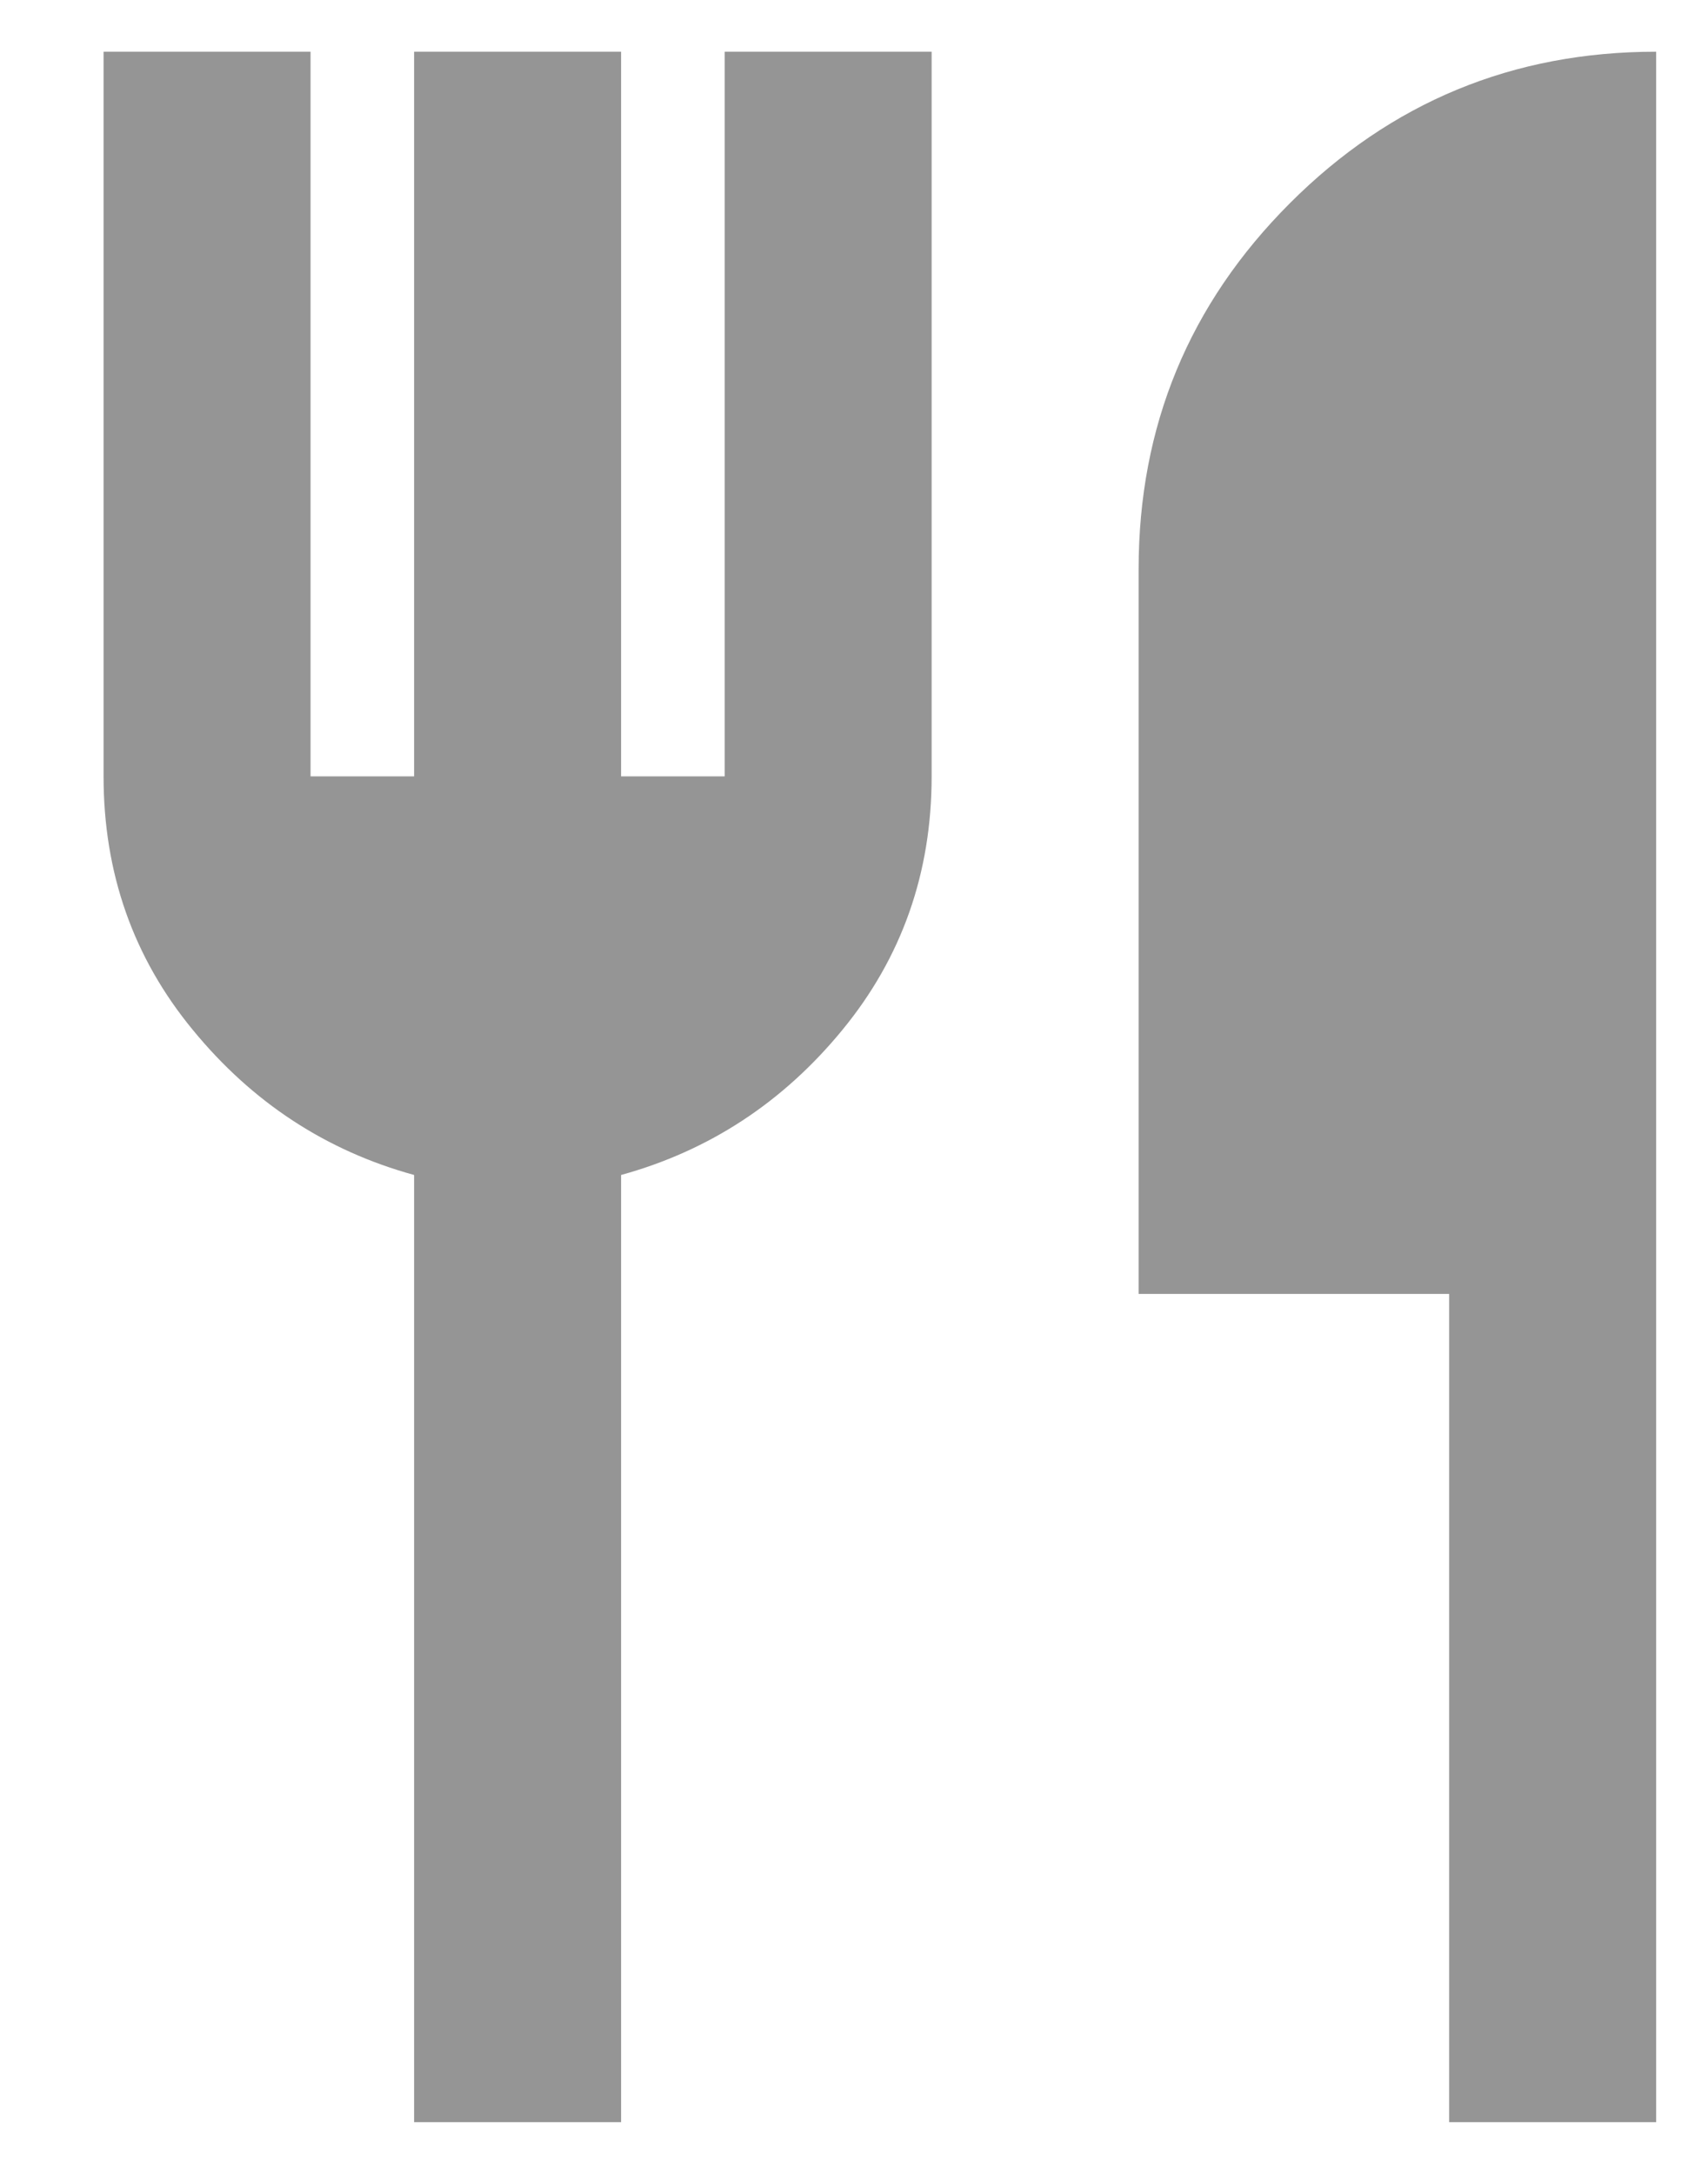 <svg width="11" height="14" viewBox="0 0 11 14" fill="none" xmlns="http://www.w3.org/2000/svg">
<path d="M2.667 13.667V7.567C2.1 7.411 1.625 7.1 1.242 6.633C0.858 6.167 0.667 5.622 0.667 5V0.333H2V5H2.667V0.333H4V5H4.667V0.333H6V5C6 5.622 5.808 6.167 5.425 6.633C5.042 7.1 4.566 7.411 4 7.567V13.667H2.667ZM9.333 13.667V8.333H7.333V3.667C7.333 2.744 7.658 1.958 8.308 1.308C8.958 0.658 9.744 0.333 10.666 0.333V13.667H9.333Z" fill="#959595"/>
</svg>
